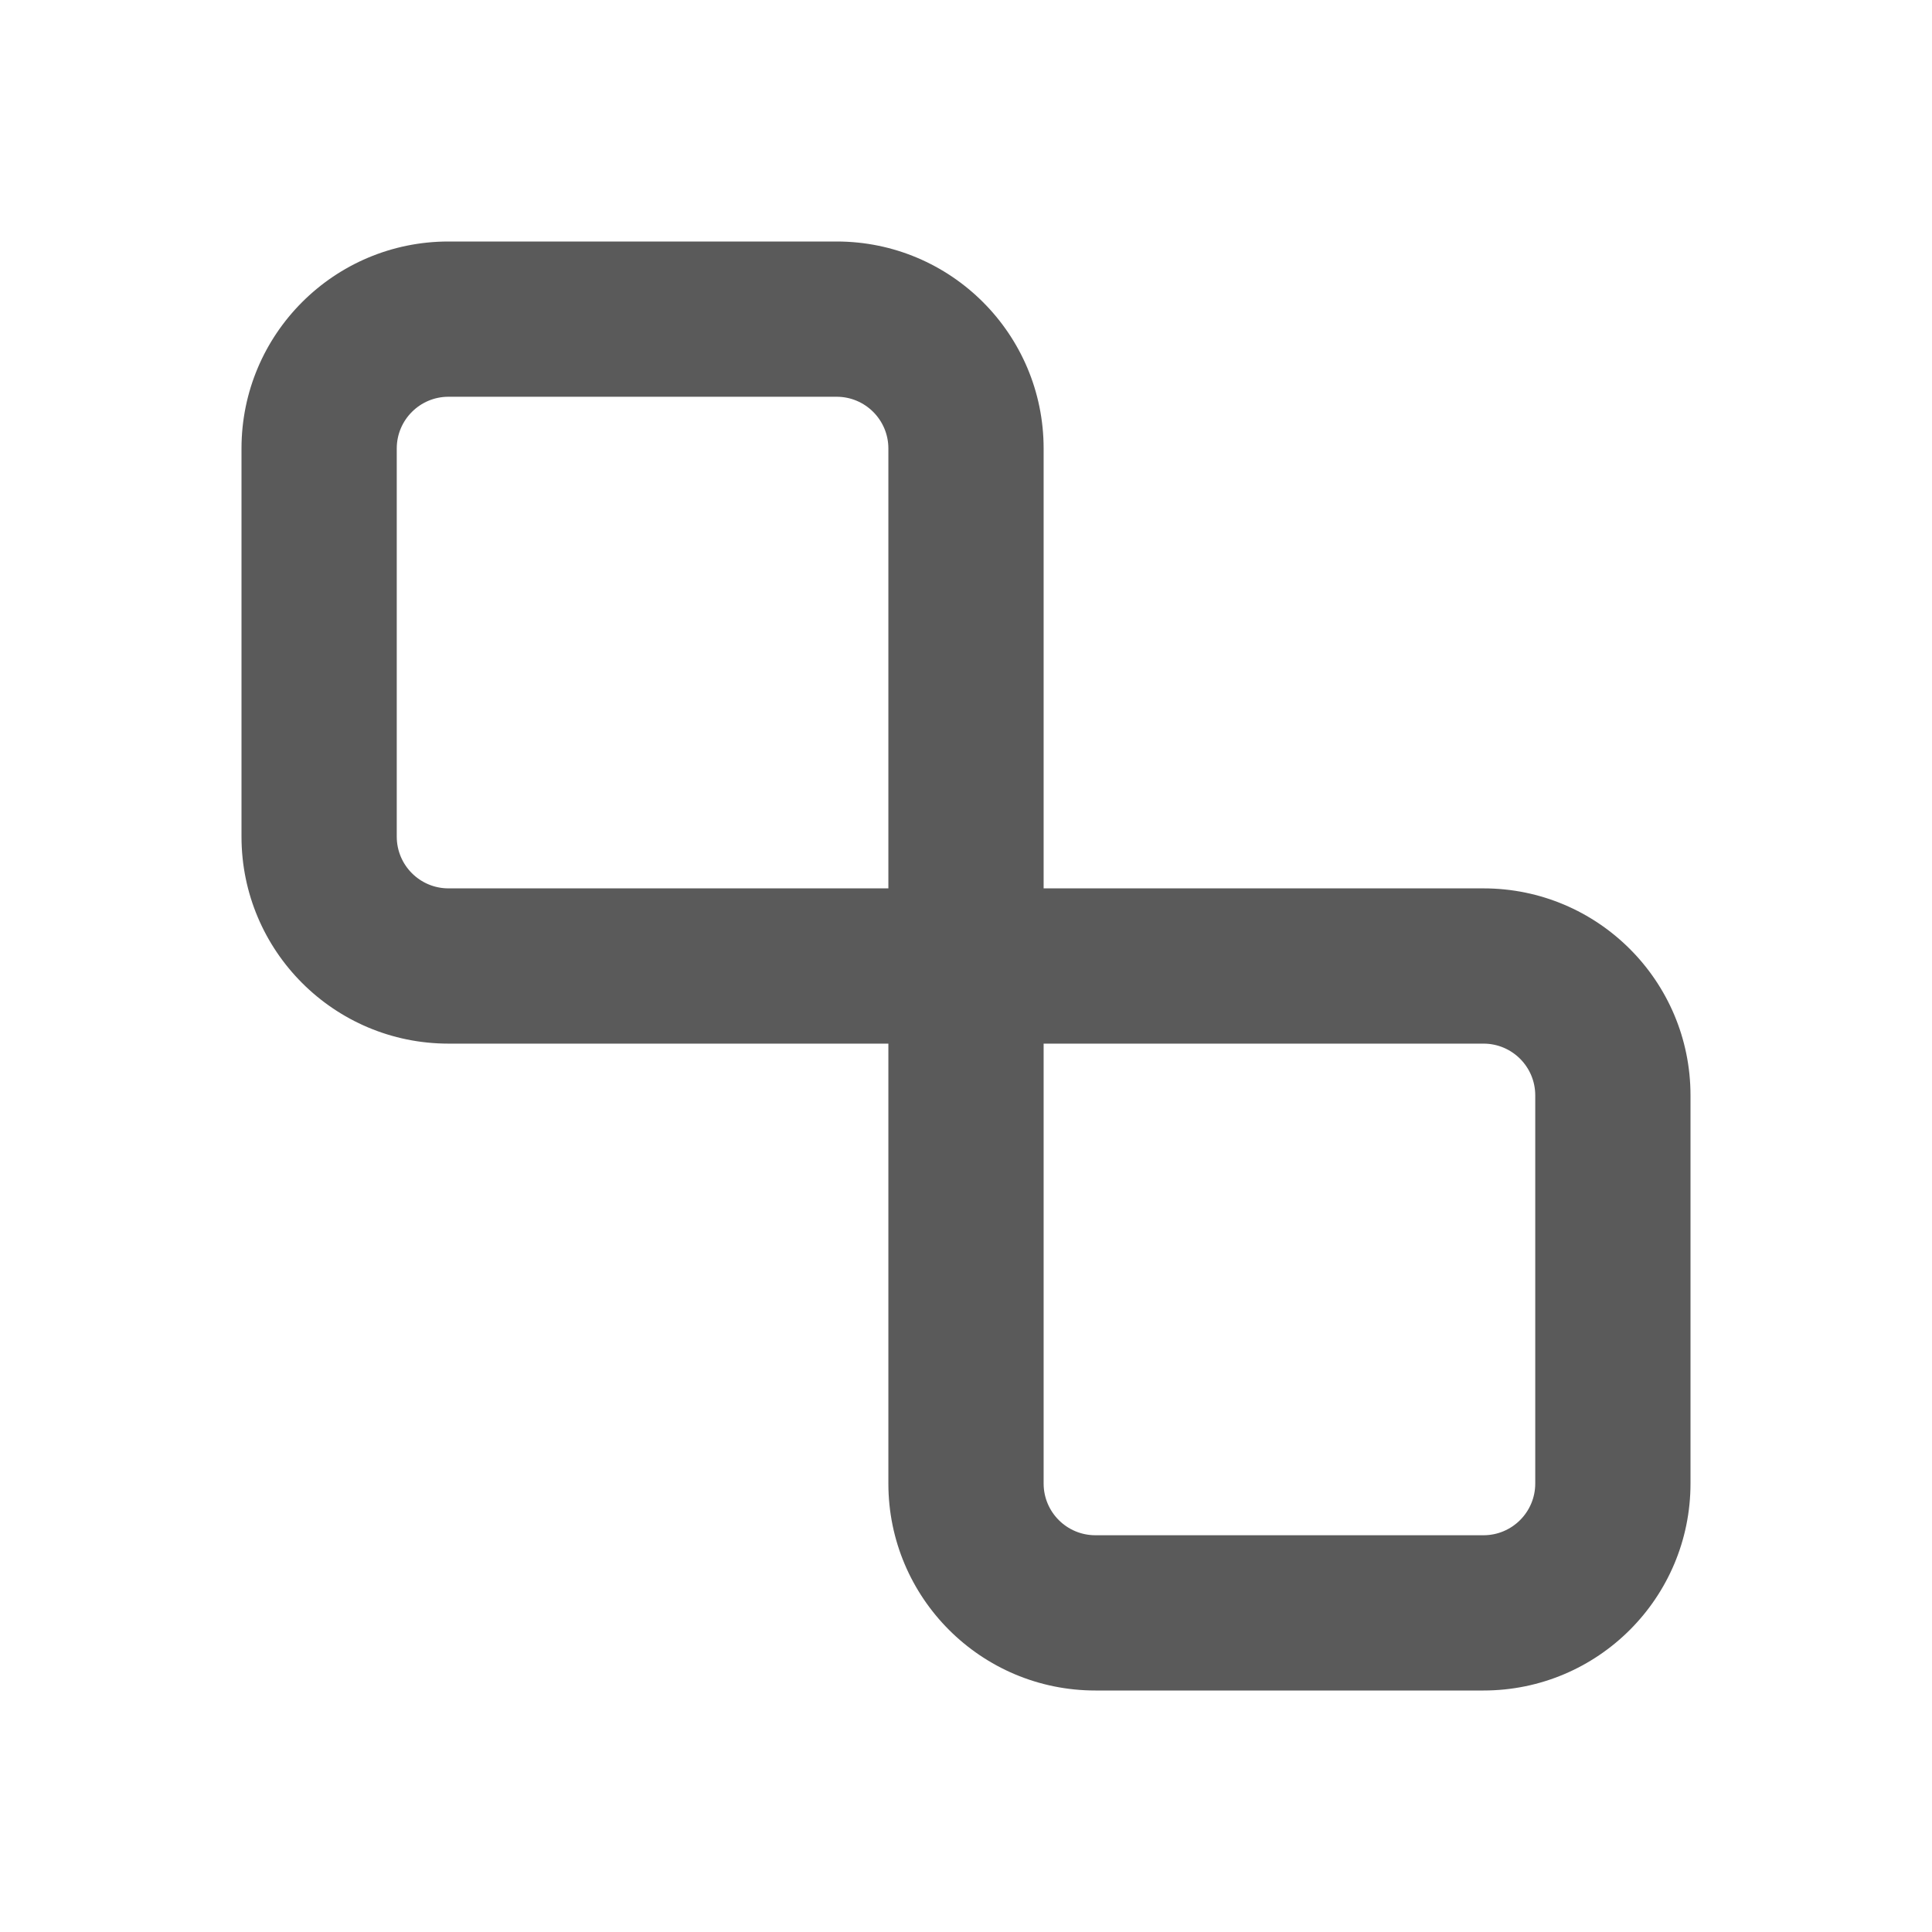 <svg width="128" height="128" viewBox="0 0 128 128" fill="none" xmlns="http://www.w3.org/2000/svg">
<path fill-rule="evenodd" clip-rule="evenodd" d="M16 29.714C16 22.14 22.14 16 29.714 16H55.429C63.003 16 69.143 22.14 69.143 29.714V58.857H98.286C105.86 58.857 112 64.997 112 72.571V98.286C112 105.86 105.86 112 98.286 112H72.571C64.997 112 58.857 105.86 58.857 98.286V69.143H29.714C22.14 69.143 16 63.003 16 55.429V29.714ZM58.857 58.857V29.714C58.857 27.821 57.322 26.286 55.429 26.286H29.714C27.821 26.286 26.286 27.821 26.286 29.714V55.429C26.286 57.322 27.821 58.857 29.714 58.857H58.857ZM69.143 69.143V98.286C69.143 100.179 70.678 101.714 72.571 101.714H98.286C100.179 101.714 101.714 100.179 101.714 98.286V72.571C101.714 70.678 100.179 69.143 98.286 69.143H69.143Z" fill="#5A5A5A"/>
</svg>
